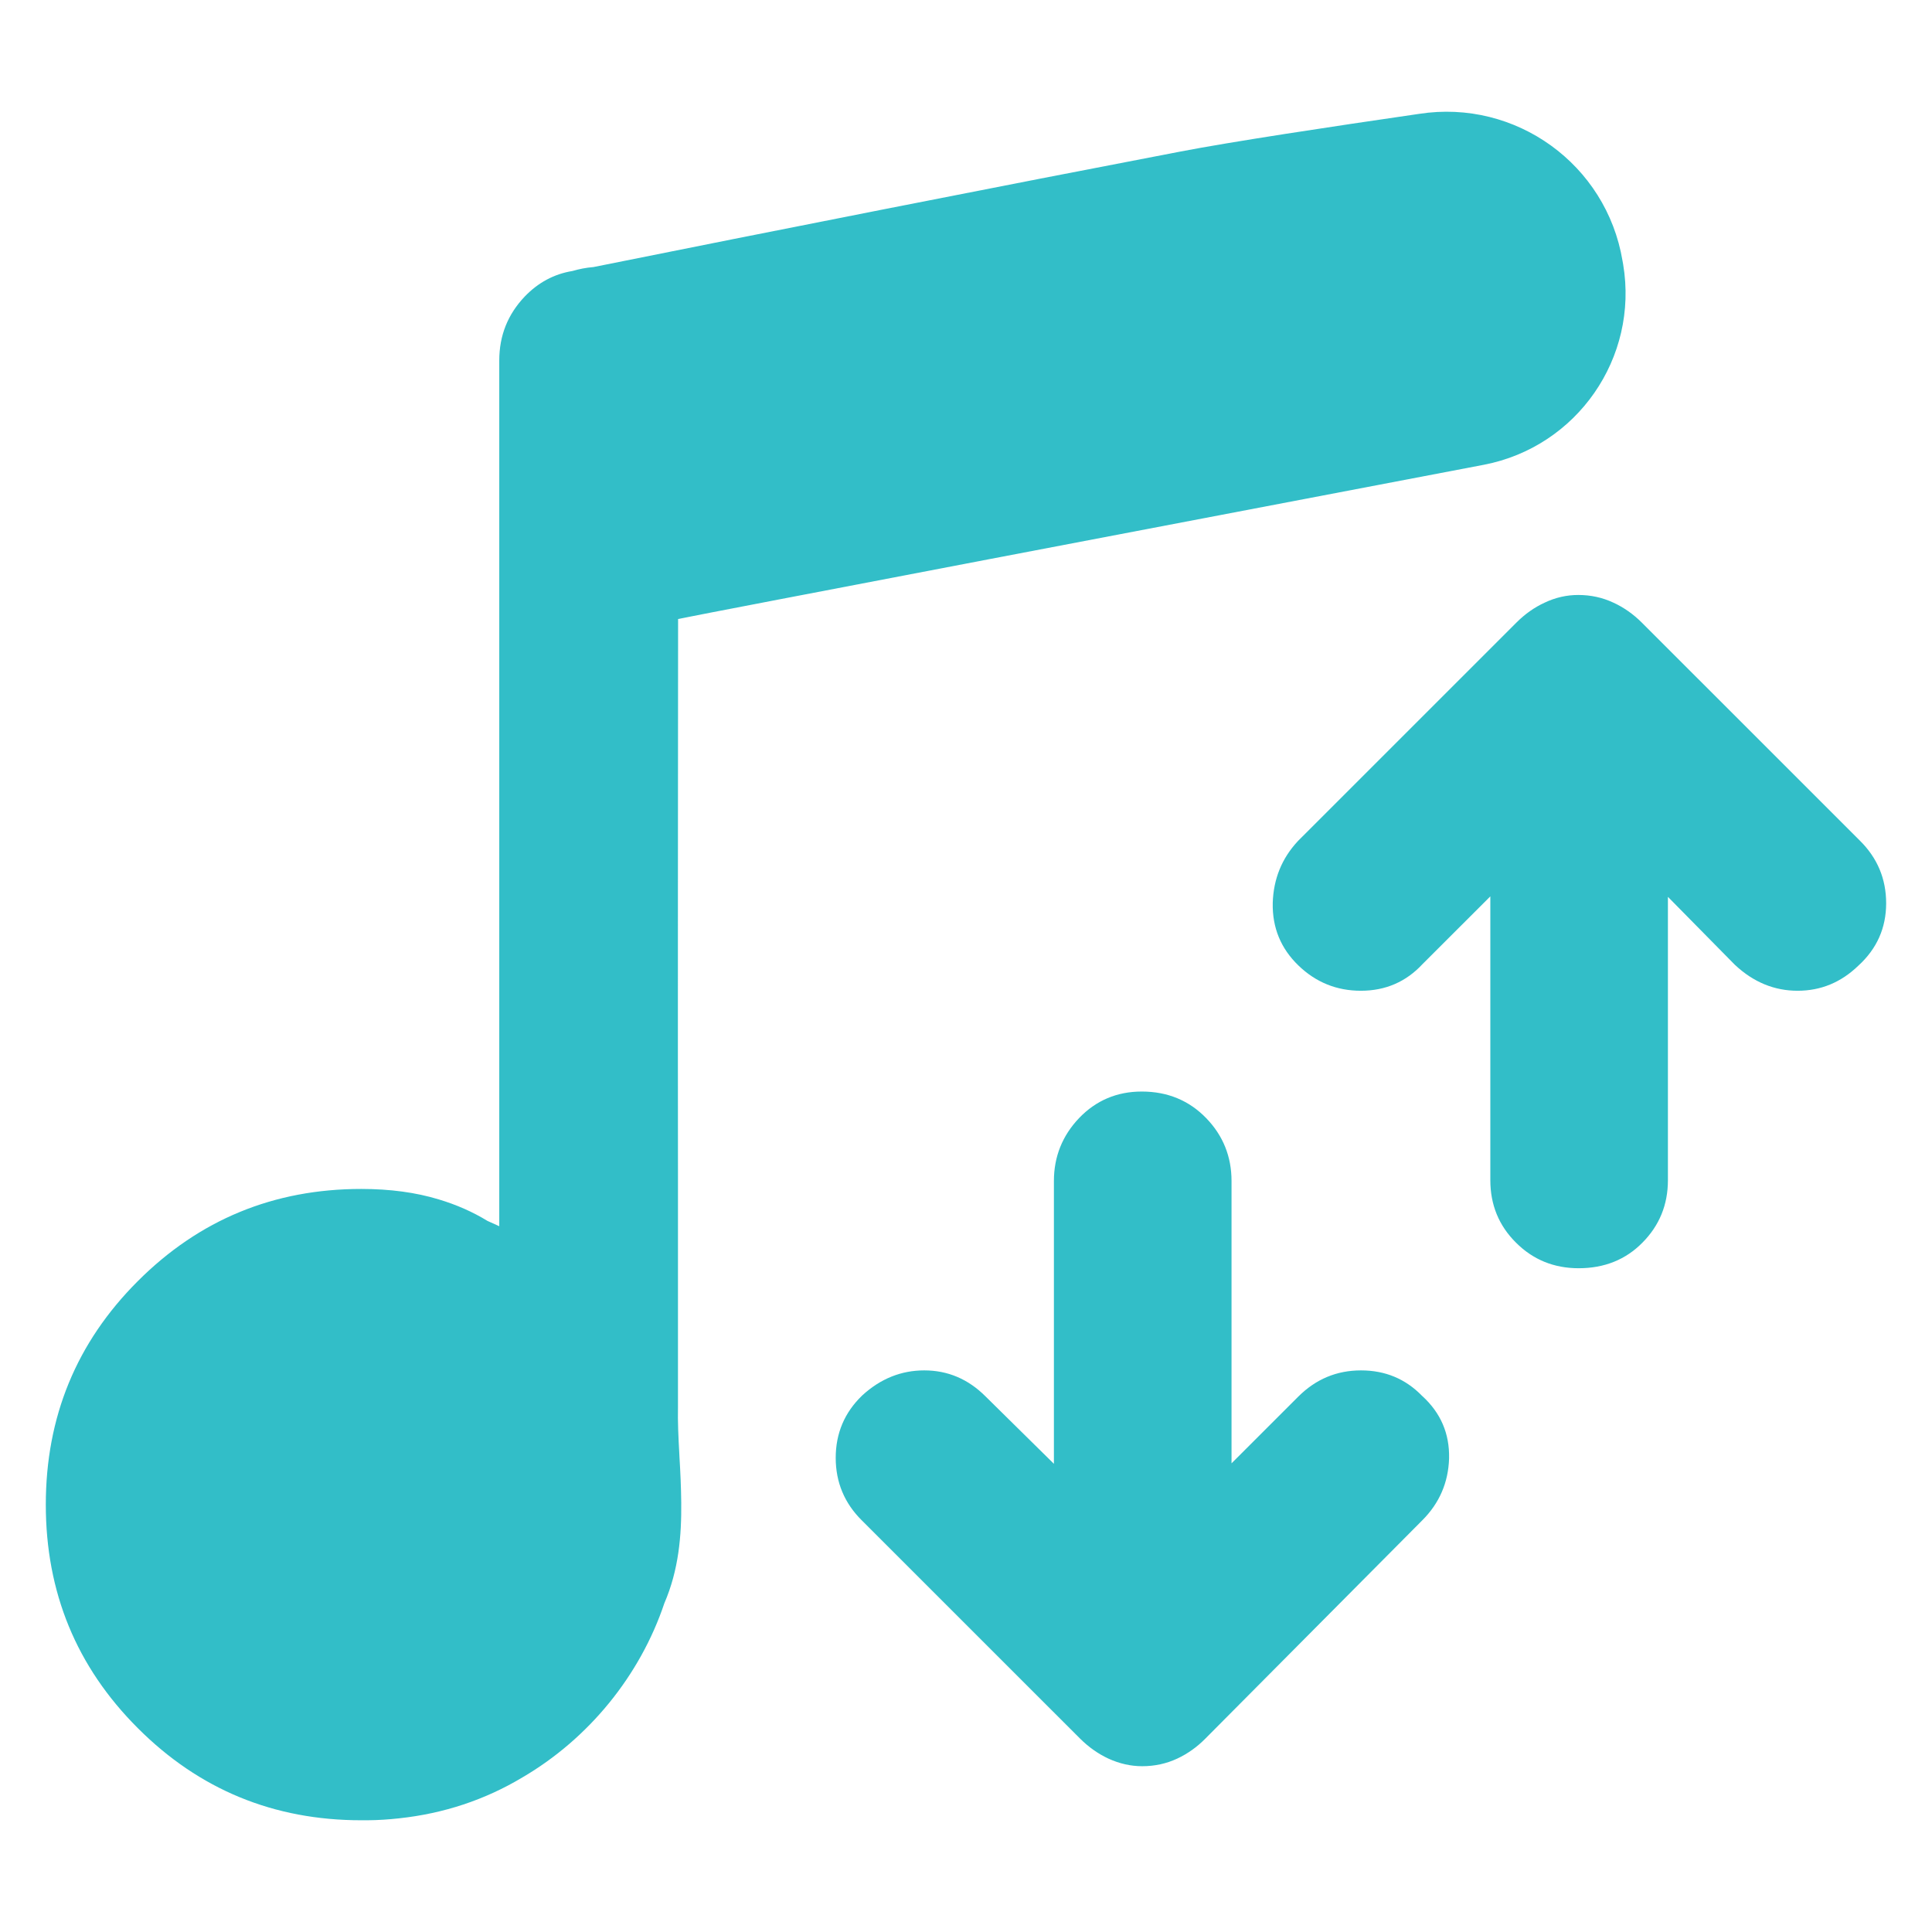 <svg viewBox="0 0 48 48" xmlns="http://www.w3.org/2000/svg"><path fill="rgb(50, 190, 200)" d="m29.313 3.768c1.263-.244 3.738-.619 5.944-.939 2.401-.373 4.654 1.255 5.054 3.651l.016.089c.389 2.323-1.147 4.532-3.46 4.978-6.718 1.28-19.28 3.678-20.02 3.832-.003 3.036-.008 10.835-.003 13.879v5.696c-.008.374.011.759.033 1.159.002.033.002.066.005.101.022.362.039.733.043 1.112.009.819-.061 1.677-.419 2.505-.604 1.801-1.882 3.368-3.528 4.329-.926.555-1.952.897-3.064 1.016-.261.029-.524.046-.786.048h-.151c-2.175 0-4.027-.761-5.554-2.29-1.525-1.524-2.285-3.376-2.285-5.551 0-2.177.76-4.029 2.285-5.553 1.527-1.528 3.379-2.291 5.554-2.291.714 0 1.358.087 1.924.26.442.132.848.312 1.21.534.098.043.195.089.293.132v-21.506c0-.626.214-1.151.633-1.592.333-.346.726-.559 1.184-.634.165-.048.336-.083.523-.098 4.198-.845 10.369-2.063 14.569-2.867zm6.013 30.907.01.009c.46.42.679.935.666 1.545v.004c-.018.597-.239 1.113-.667 1.54l-5.386 5.42c-.21.213-.444.379-.701.499-.268.125-.557.189-.871.189-.281 0-.561-.062-.837-.188-.258-.12-.493-.286-.706-.498l-5.419-5.418c-.433-.427-.652-.948-.652-1.557 0-.61.22-1.126.651-1.543l.009-.009c.454-.416.969-.621 1.54-.621.583 0 1.092.215 1.523.647l1.698 1.674v-7.027c0-.606.212-1.128.625-1.562.418-.437.94-.66 1.558-.66.643 0 1.176.224 1.597.657.422.434.633.958.633 1.565v7.015l1.661-1.66c.434-.432.952-.649 1.556-.649.603 0 1.106.212 1.512.628zm3.895-3.166c-.613 0-1.133-.212-1.556-.635-.425-.422-.638-.939-.638-1.552v-7.052l-1.684 1.682c-.408.44-.919.663-1.533.663-.601 0-1.118-.21-1.55-.627-.438-.422-.652-.941-.639-1.554v-.005c.019-.591.224-1.1.619-1.526l.013-.014 5.423-5.422c.211-.211.443-.376.7-.494.271-.129.55-.191.836-.191.308 0 .601.063.873.191.258.118.493.284.704.494l5.421 5.42c.432.428.651.946.651 1.555 0 .612-.231 1.131-.691 1.55-.43.416-.933.623-1.509.623-.574 0-1.093-.21-1.551-.638l-.015-.014-1.656-1.681v7.04c0 .611-.213 1.127-.631 1.549-.414.422-.944.638-1.587.638z"/></svg>